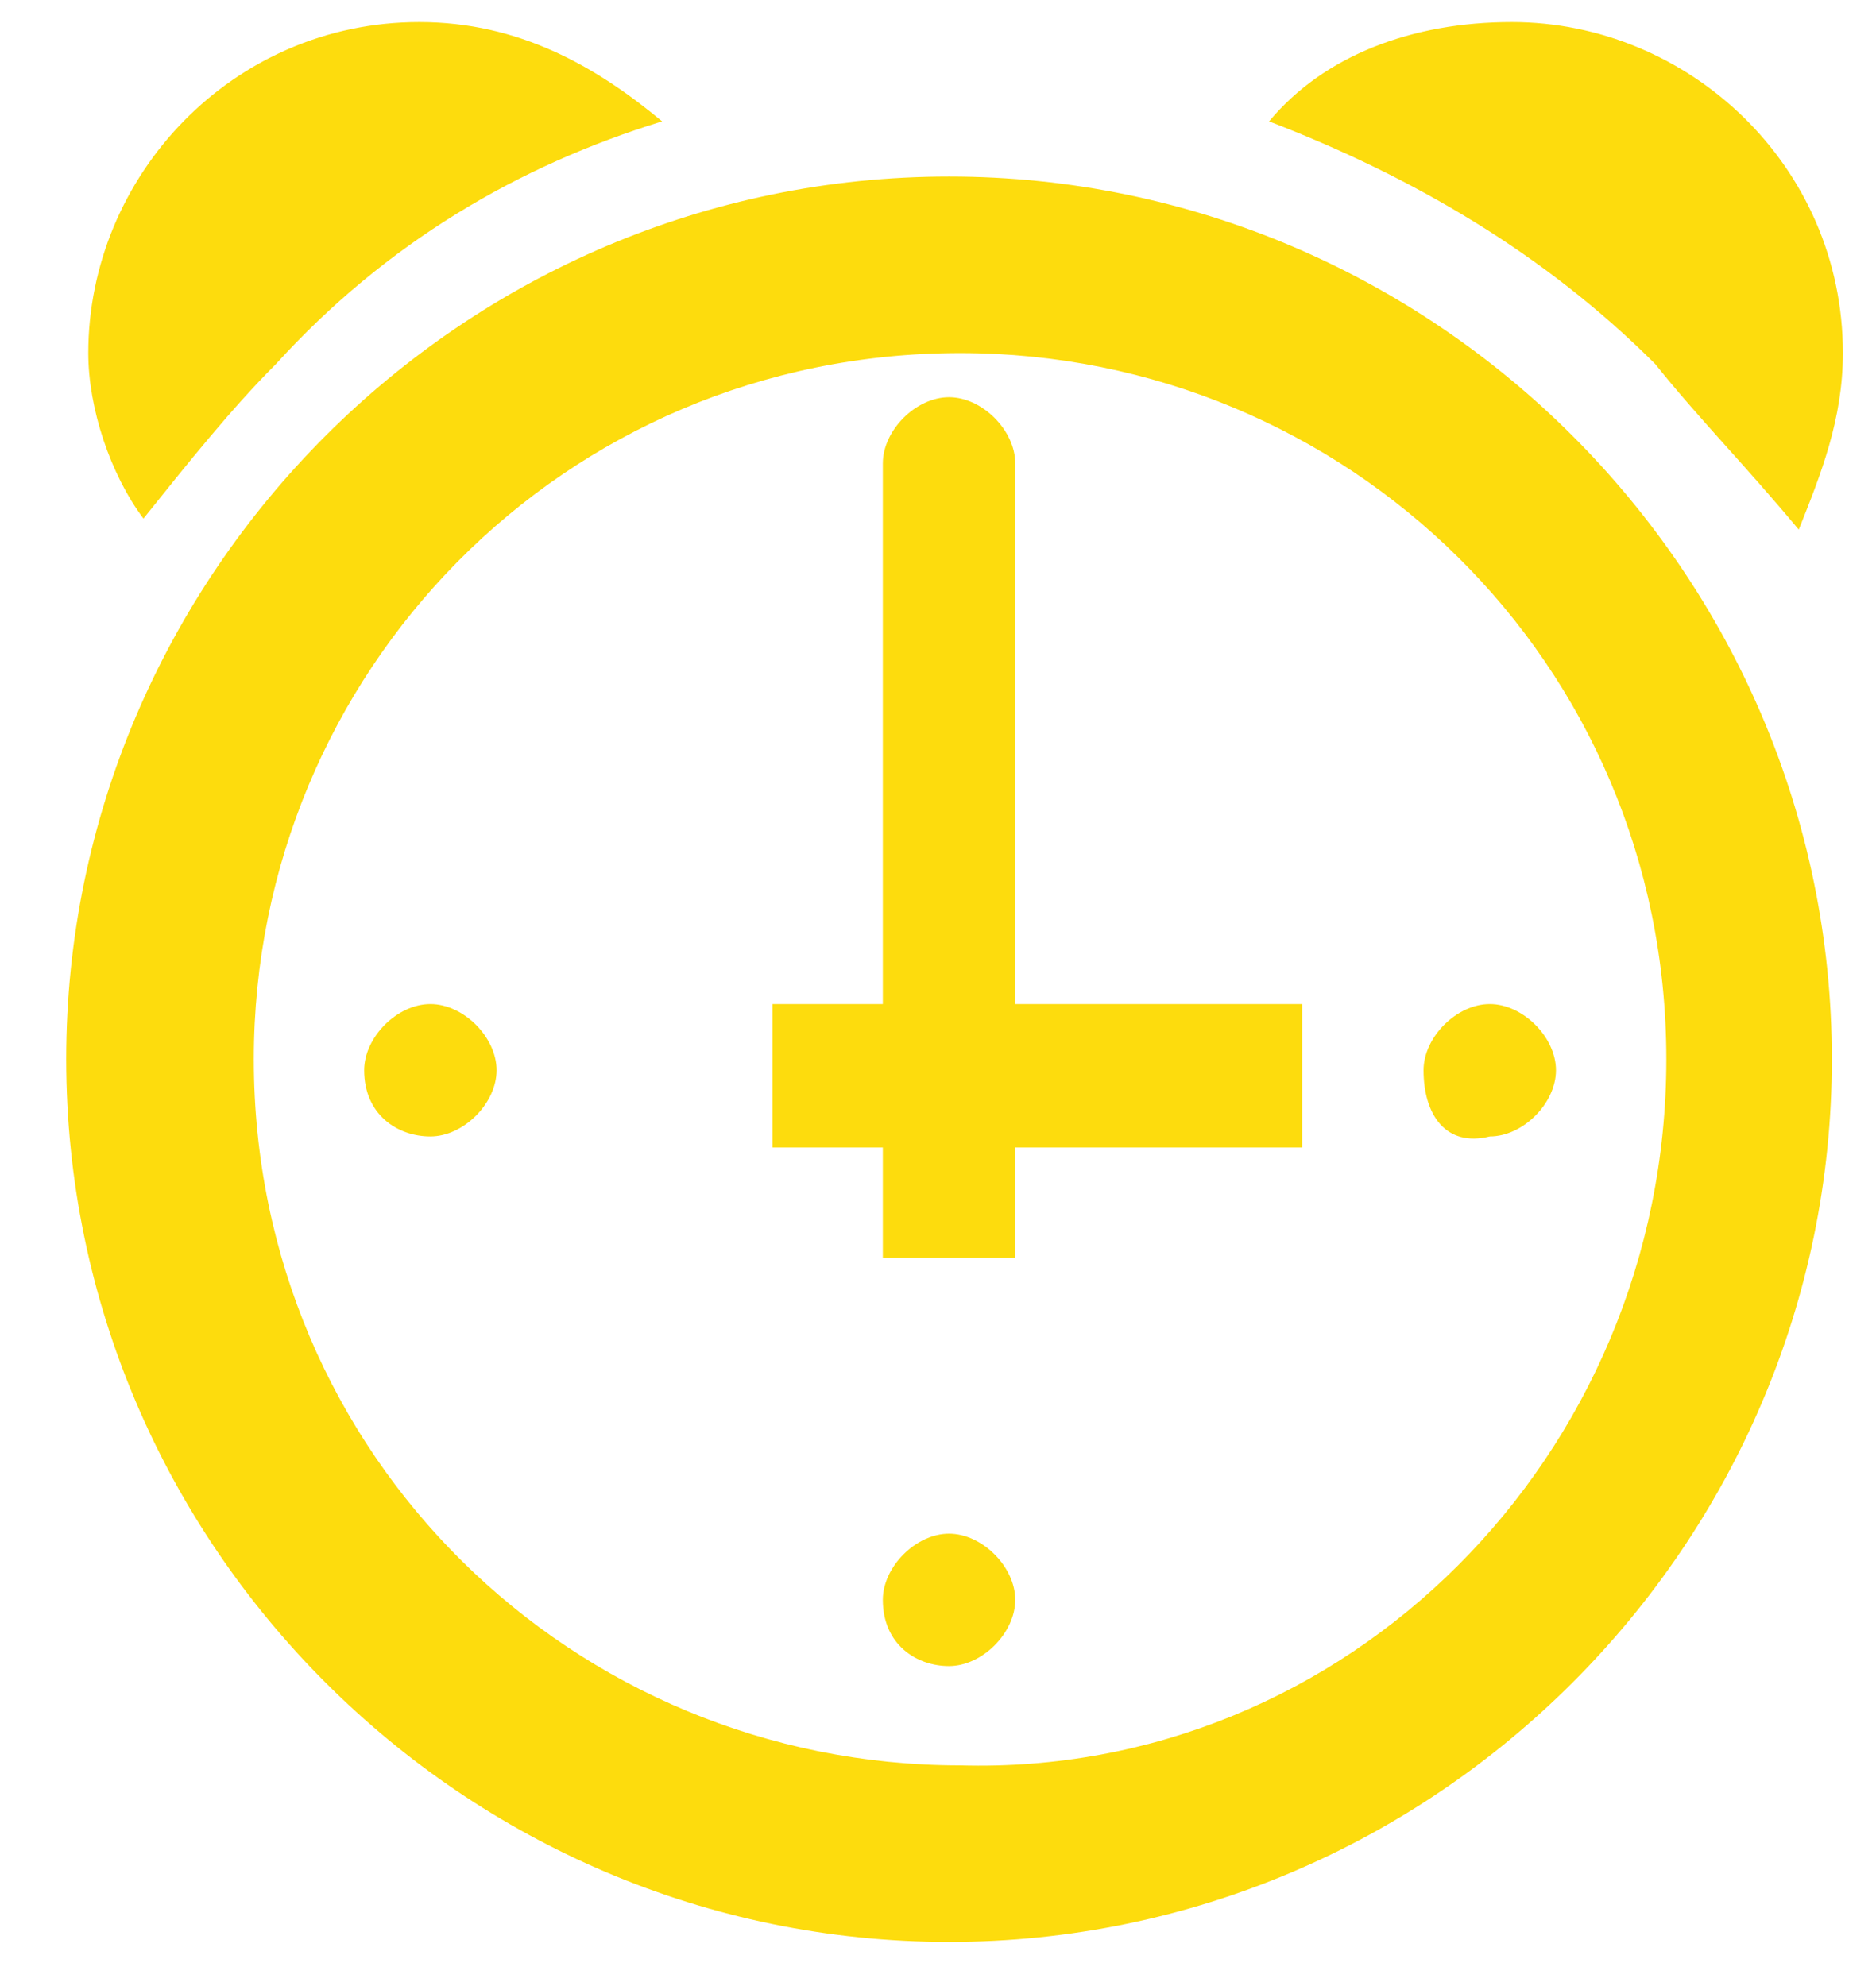 <?xml version="1.0" encoding="UTF-8" standalone="no"?>
<svg width="17px" height="18px" viewBox="0 0 17 18" version="1.1" xmlns="http://www.w3.org/2000/svg" xmlns:xlink="http://www.w3.org/1999/xlink">
    <!-- Generator: Sketch 3.8.1 (29687) - http://www.bohemiancoding.com/sketch -->
    <title>Shape</title>
    <desc>Created with Sketch.</desc>
    <defs></defs>
    <g id="Page-1" stroke="none" stroke-width="1" fill="none" fill-rule="evenodd">
        <g id="simbolos" transform="translate(-5, -68)" fill="#FDDC0D">
            <path d="M20,71.3 C19,70.3 17.8,69.6 16.5,69.1 C17,68.5 17.8,68.2 18.7,68.2 C20.3,68.2 21.7,69.5 21.7,71.2 C21.7,71.8 21.5,72.3 21.3,72.8 C20.8,72.2 20.4,71.8 20,71.3 L20,71.3 Z M5.8,71.2 C5.8,69.6 7.1,68.2 8.8,68.2 C9.7,68.2 10.4,68.6 11,69.1 C9.7,69.5 8.5,70.2 7.5,71.3 C7.1,71.7 6.7,72.2 6.3,72.7 C6,72.3 5.8,71.7 5.8,71.2 L5.8,71.2 Z M17.9,77.7 C17.9,77.4 18.2,77.1 18.5,77.1 C18.8,77.1 19.1,77.4 19.1,77.7 C19.1,78 18.8,78.3 18.5,78.3 C18.1,78.4 17.9,78.1 17.9,77.7 L17.9,77.7 Z M8.3,77.7 C8.3,77.4 8.6,77.1 8.9,77.1 C9.2,77.1 9.5,77.4 9.5,77.7 C9.5,78 9.2,78.3 8.9,78.3 C8.6,78.3 8.3,78.1 8.3,77.7 L8.3,77.7 Z M13,79.4 L13,78.4 L12,78.4 L12,77.1 L13,77.1 L13,72.2 L13,72.2 C13,71.9 13.3,71.6 13.6,71.6 C13.9,71.6 14.2,71.9 14.2,72.2 L14.2,72.2 L14.2,77.1 L16.8,77.1 L16.8,78.4 L14.2,78.4 L14.2,79.4 L13,79.4 L13,79.4 Z M13,82.5 C13,82.2 13.3,81.9 13.6,81.9 C13.9,81.9 14.2,82.2 14.2,82.5 C14.2,82.8 13.9,83.1 13.6,83.1 C13.3,83.1 13,82.9 13,82.5 L13,82.5 Z M20.1,77.6 C20.1,74 17.2,71.2 13.7,71.2 C10.1,71.2 7.3,74.1 7.3,77.6 C7.3,81.2 10.2,84 13.7,84 C17.2,84.1 20.1,81.2 20.1,77.6 L20.1,77.6 Z M5.6,77.6 C5.6,73.2 9.2,69.6 13.6,69.6 C18,69.6 21.6,73.2 21.6,77.6 C21.6,82 18,85.6 13.6,85.6 C9.2,85.6 5.6,82 5.6,77.6 L5.6,77.6 Z" id="Shape"></path>
        </g>
    </g>
</svg>